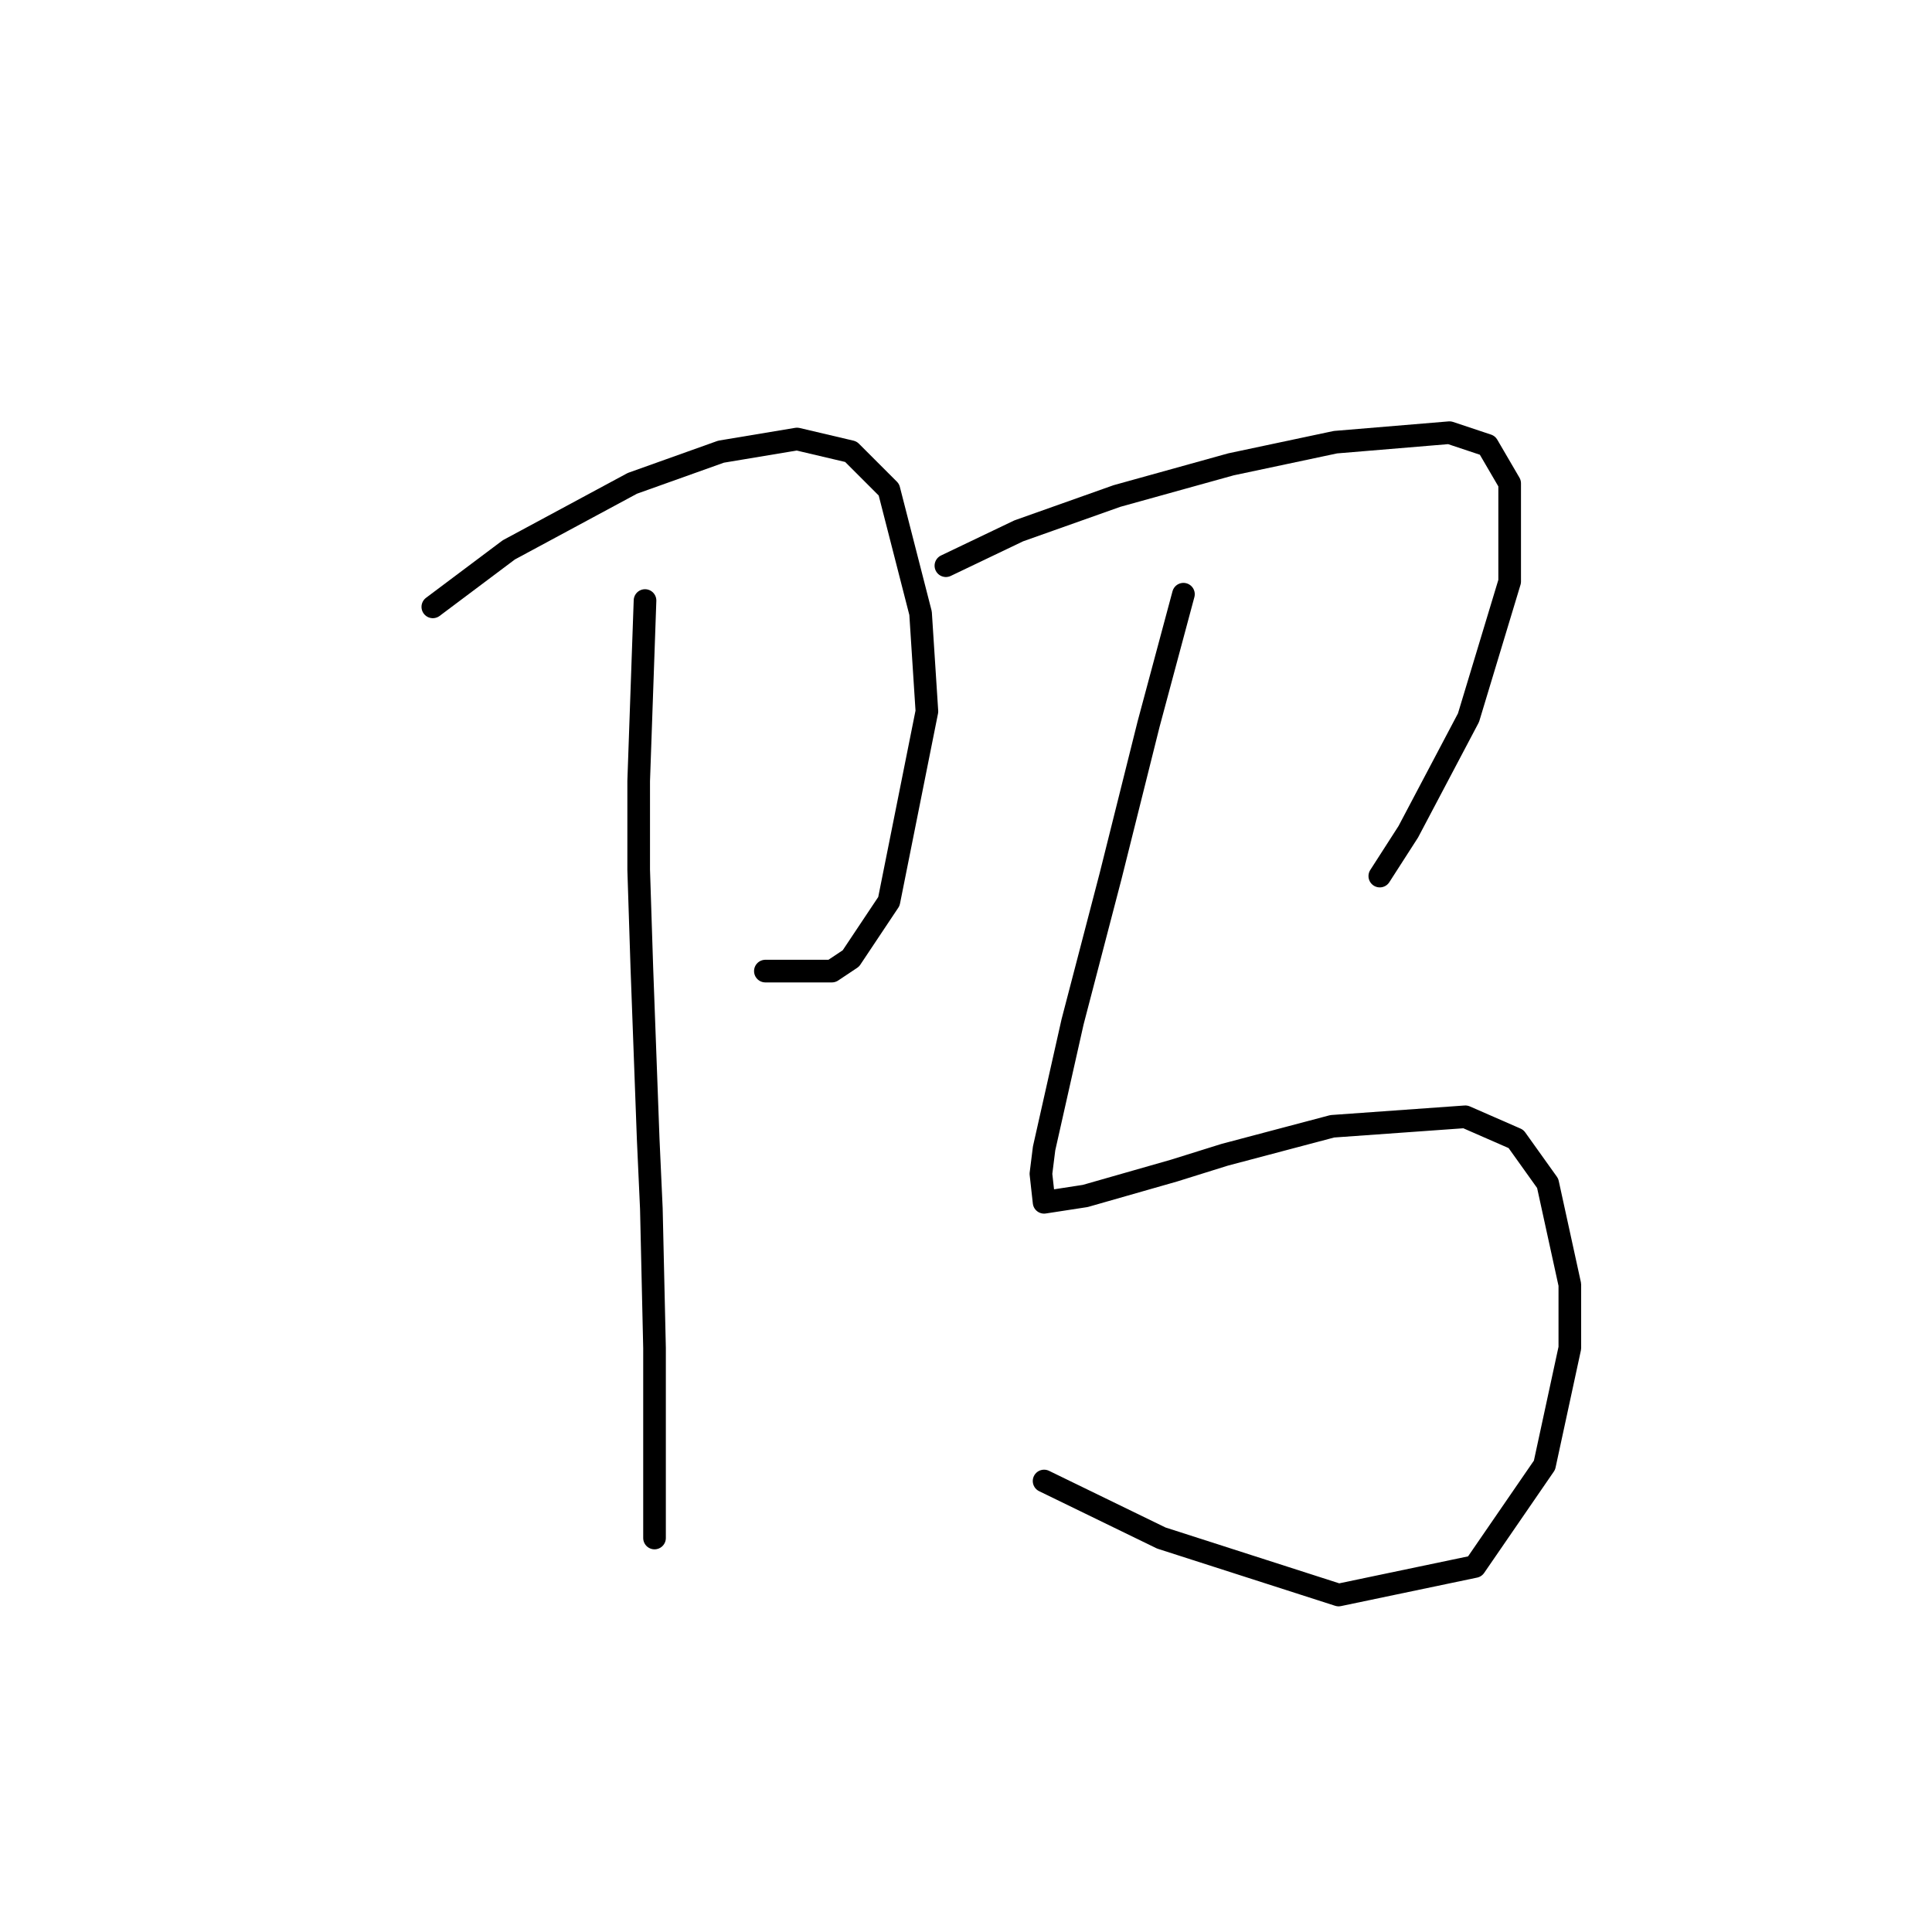 <?xml version="1.0" standalone="no"?>
    <svg width="256" height="256" xmlns="http://www.w3.org/2000/svg" version="1.1">
    <polyline stroke="black" stroke-width="3" stroke-linecap="round" fill="transparent" stroke-linejoin="round" points="57.351 80.413 67.423 72.859 72.879 69.922 78.334 66.984 83.79 64.046 95.541 59.85 105.613 58.171 112.747 59.85 117.783 64.886 121.98 81.253 122.819 94.262 117.783 119.442 112.747 126.996 110.229 128.675 101.416 128.675 101.416 128.675 " />
        <polyline stroke="black" stroke-width="3" stroke-linecap="round" fill="transparent" stroke-linejoin="round" points="85.469 79.574 84.629 103.495 84.629 115.246 85.049 128.255 85.888 150.917 86.308 160.15 86.728 178.615 86.728 192.884 86.728 201.277 86.728 203.795 86.728 203.795 " />
        <polyline stroke="black" stroke-width="3" stroke-linecap="round" fill="transparent" stroke-linejoin="round" points="125.337 74.958 134.989 70.341 147.999 65.725 163.107 61.528 176.956 58.591 192.064 57.332 197.1 59.01 200.038 64.046 200.038 77.056 194.582 95.102 186.608 110.21 182.831 116.085 182.831 116.085 " />
        <polyline stroke="black" stroke-width="3" stroke-linecap="round" fill="transparent" stroke-linejoin="round" points="156.812 78.735 152.196 95.941 149.678 106.013 147.16 116.085 142.124 135.39 138.347 152.176 137.927 155.534 138.347 159.311 143.802 158.471 155.553 155.114 162.268 153.016 176.536 149.239 194.162 147.98 200.877 150.917 205.074 156.793 208.011 170.222 208.011 178.615 204.654 194.143 195.421 207.572 177.376 211.349 153.874 203.795 138.347 196.241 138.347 196.241 " />
        </svg>
